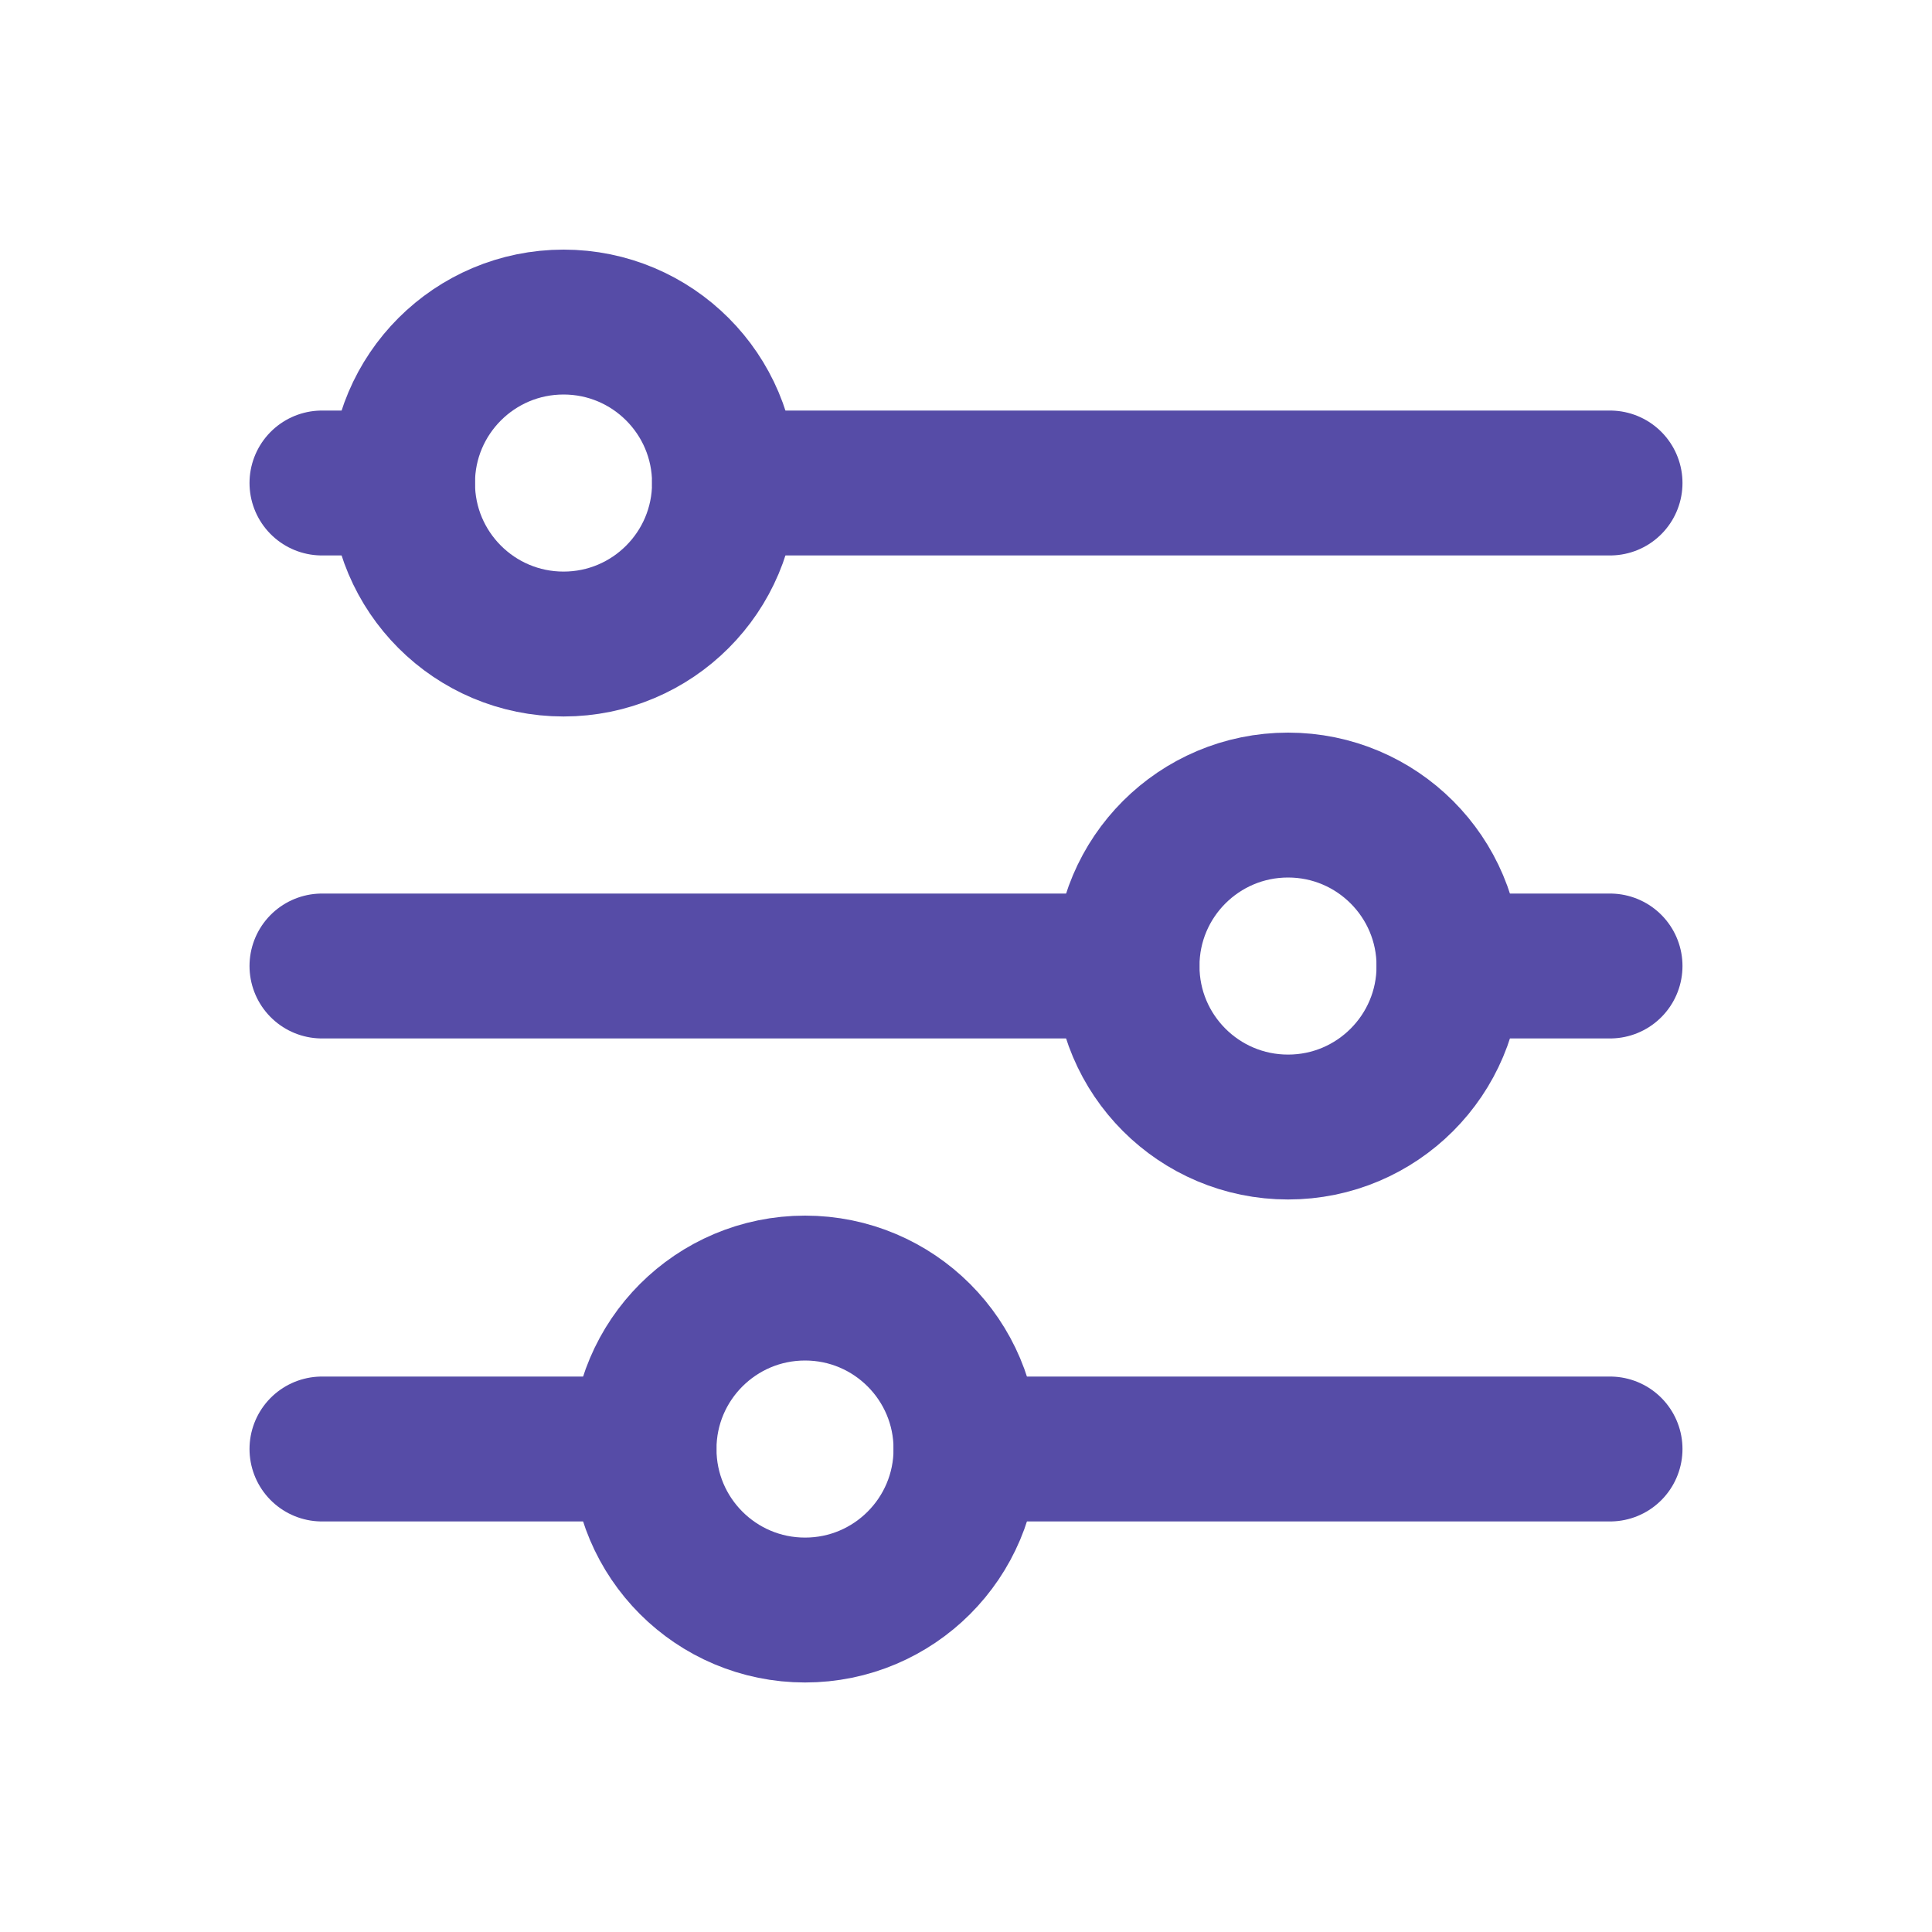 <svg width="20" height="20" viewBox="0 0 20 20" fill="none" xmlns="http://www.w3.org/2000/svg">
<path d="M10 15C10 14.08 9.254 13.334 8.334 13.334C7.413 13.334 6.667 14.08 6.667 15C6.667 15.921 7.413 16.667 8.334 16.667C9.254 16.667 10 15.921 10 15Z" stroke="#564CA7" stroke-width="1.5" stroke-linecap="round" stroke-linejoin="round"/>
<path d="M10 15L16.667 15M3.333 15H6.667H3.333Z" stroke="#564CA7" stroke-width="1.5" stroke-linecap="round" stroke-linejoin="round"/>
<path d="M15 10C15 9.08 14.254 8.334 13.334 8.334C12.413 8.334 11.667 9.08 11.667 10C11.667 10.921 12.413 11.667 13.334 11.667C14.254 11.667 15 10.921 15 10Z" stroke="#564CA7" stroke-width="1.5" stroke-linecap="round" stroke-linejoin="round"/>
<path d="M15 10H16.667M3.333 10L11.667 10L3.333 10Z" stroke="#564CA7" stroke-width="1.5" stroke-linecap="round" stroke-linejoin="round"/>
<path d="M7.5 5C7.5 4.08 6.754 3.334 5.834 3.334C4.913 3.334 4.167 4.08 4.167 5C4.167 5.921 4.913 6.667 5.834 6.667C6.754 6.667 7.5 5.921 7.5 5Z" stroke="#564CA7" stroke-width="1.5" stroke-linecap="round" stroke-linejoin="round"/>
<path d="M7.5 5L16.667 5M3.333 5H4.167H3.333Z" stroke="#564CA7" stroke-width="1.5" stroke-linecap="round" stroke-linejoin="round"/>
</svg>
